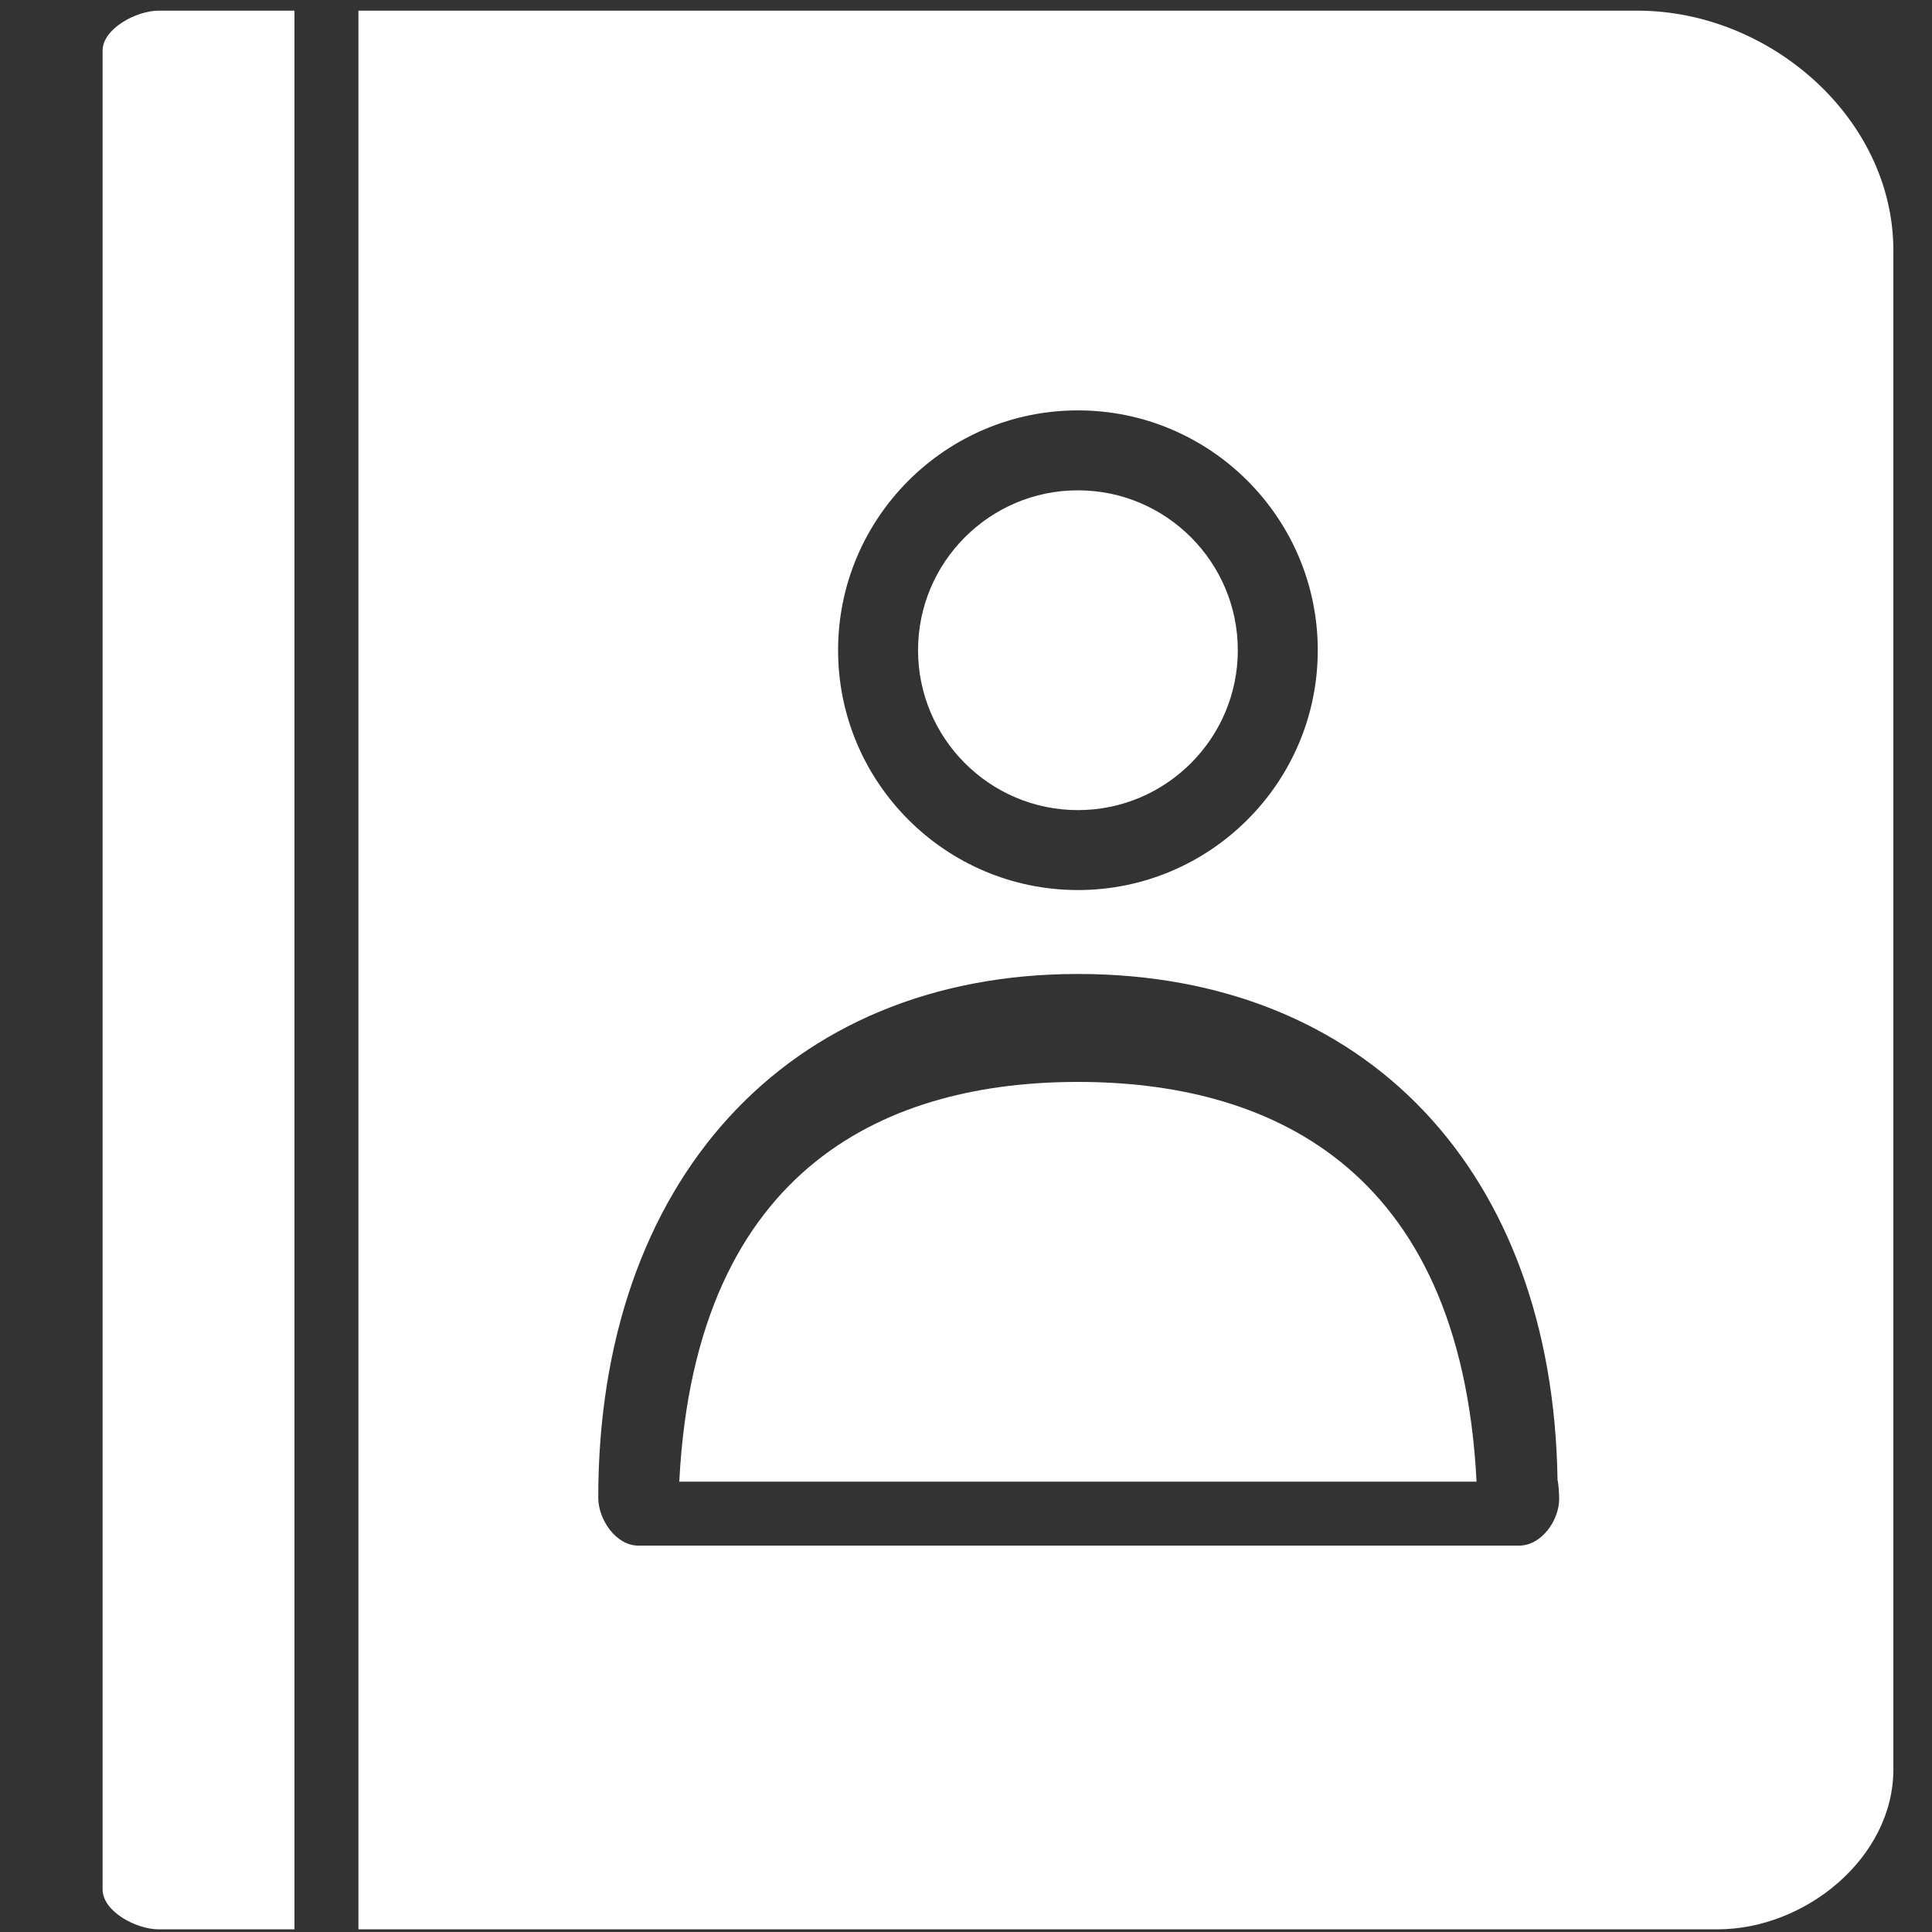 <svg xmlns="http://www.w3.org/2000/svg" xmlns:xlink="http://www.w3.org/1999/xlink" width="500" zoomAndPan="magnify" viewBox="0 0 375 375" height="500" preserveAspectRatio="xMidYMid meet" version="1.2"><rect x="0" y="0" width="375" height="375" fill="#333333" stroke="none"/><defs><clipPath id="4c0c7abece"><path d="M 69 2 L 367.5 2 L 367.5 375 L 69 375 Z M 69 2 "/></clipPath></defs><g id="bc8fab8785"><path style=" stroke:none;fill-rule:nonzero;fill:#ffffff;fill-opacity:1;" d="M 209.223 210 C 173.297 210 135.016 225.516 131.848 287.586 L 286.598 287.586 C 283.445 225.516 245.16 210 209.223 210 Z M 209.223 210 "/><path style=" stroke:none;fill-rule:nonzero;fill:#ffffff;fill-opacity:1;" d="M 57.156 2.07 L 30.777 2.07 C 26.48 2.07 19.914 5.559 19.914 9.828 L 19.914 366.723 C 19.914 371.043 26.48 374.484 30.777 374.484 L 57.156 374.484 Z M 57.156 2.07 "/><g clip-rule="nonzero" clip-path="url(#4c0c7abece)"><path style=" stroke:none;fill-rule:nonzero;fill:#ffffff;fill-opacity:1;" d="M 317.844 2.07 L 69.57 2.07 L 69.57 374.484 L 333.363 374.484 C 350.469 374.484 367.5 360.555 367.5 343.449 L 367.5 48.621 C 367.5 22.949 343.516 2.07 317.844 2.07 Z M 209.223 79.656 C 234.895 79.656 255.777 100.535 255.777 126.207 C 255.777 151.879 234.895 172.758 209.223 172.758 C 183.551 172.758 162.672 151.879 162.672 126.207 C 162.672 100.535 183.551 79.656 209.223 79.656 Z M 294.879 300 C 294.766 300 294.668 300 294.57 300 L 123.879 300 C 119.586 300 116.121 294.984 116.121 290.691 C 116.121 229.414 152.656 189.047 209.223 189.047 C 265.098 189.047 301.434 227.316 302.316 287.277 C 302.527 288.008 302.637 290.117 302.637 290.887 C 302.637 295.172 299.16 300 294.879 300 Z M 294.879 300 "/></g><path style=" stroke:none;fill-rule:nonzero;fill:#ffffff;fill-opacity:1;" d="M 209.223 157.242 C 226.332 157.242 240.258 143.312 240.258 126.207 C 240.258 109.102 226.332 95.172 209.223 95.172 C 192.105 95.172 178.191 109.102 178.191 126.207 C 178.191 143.312 192.105 157.242 209.223 157.242 Z M 209.223 157.242 "/></g></svg>